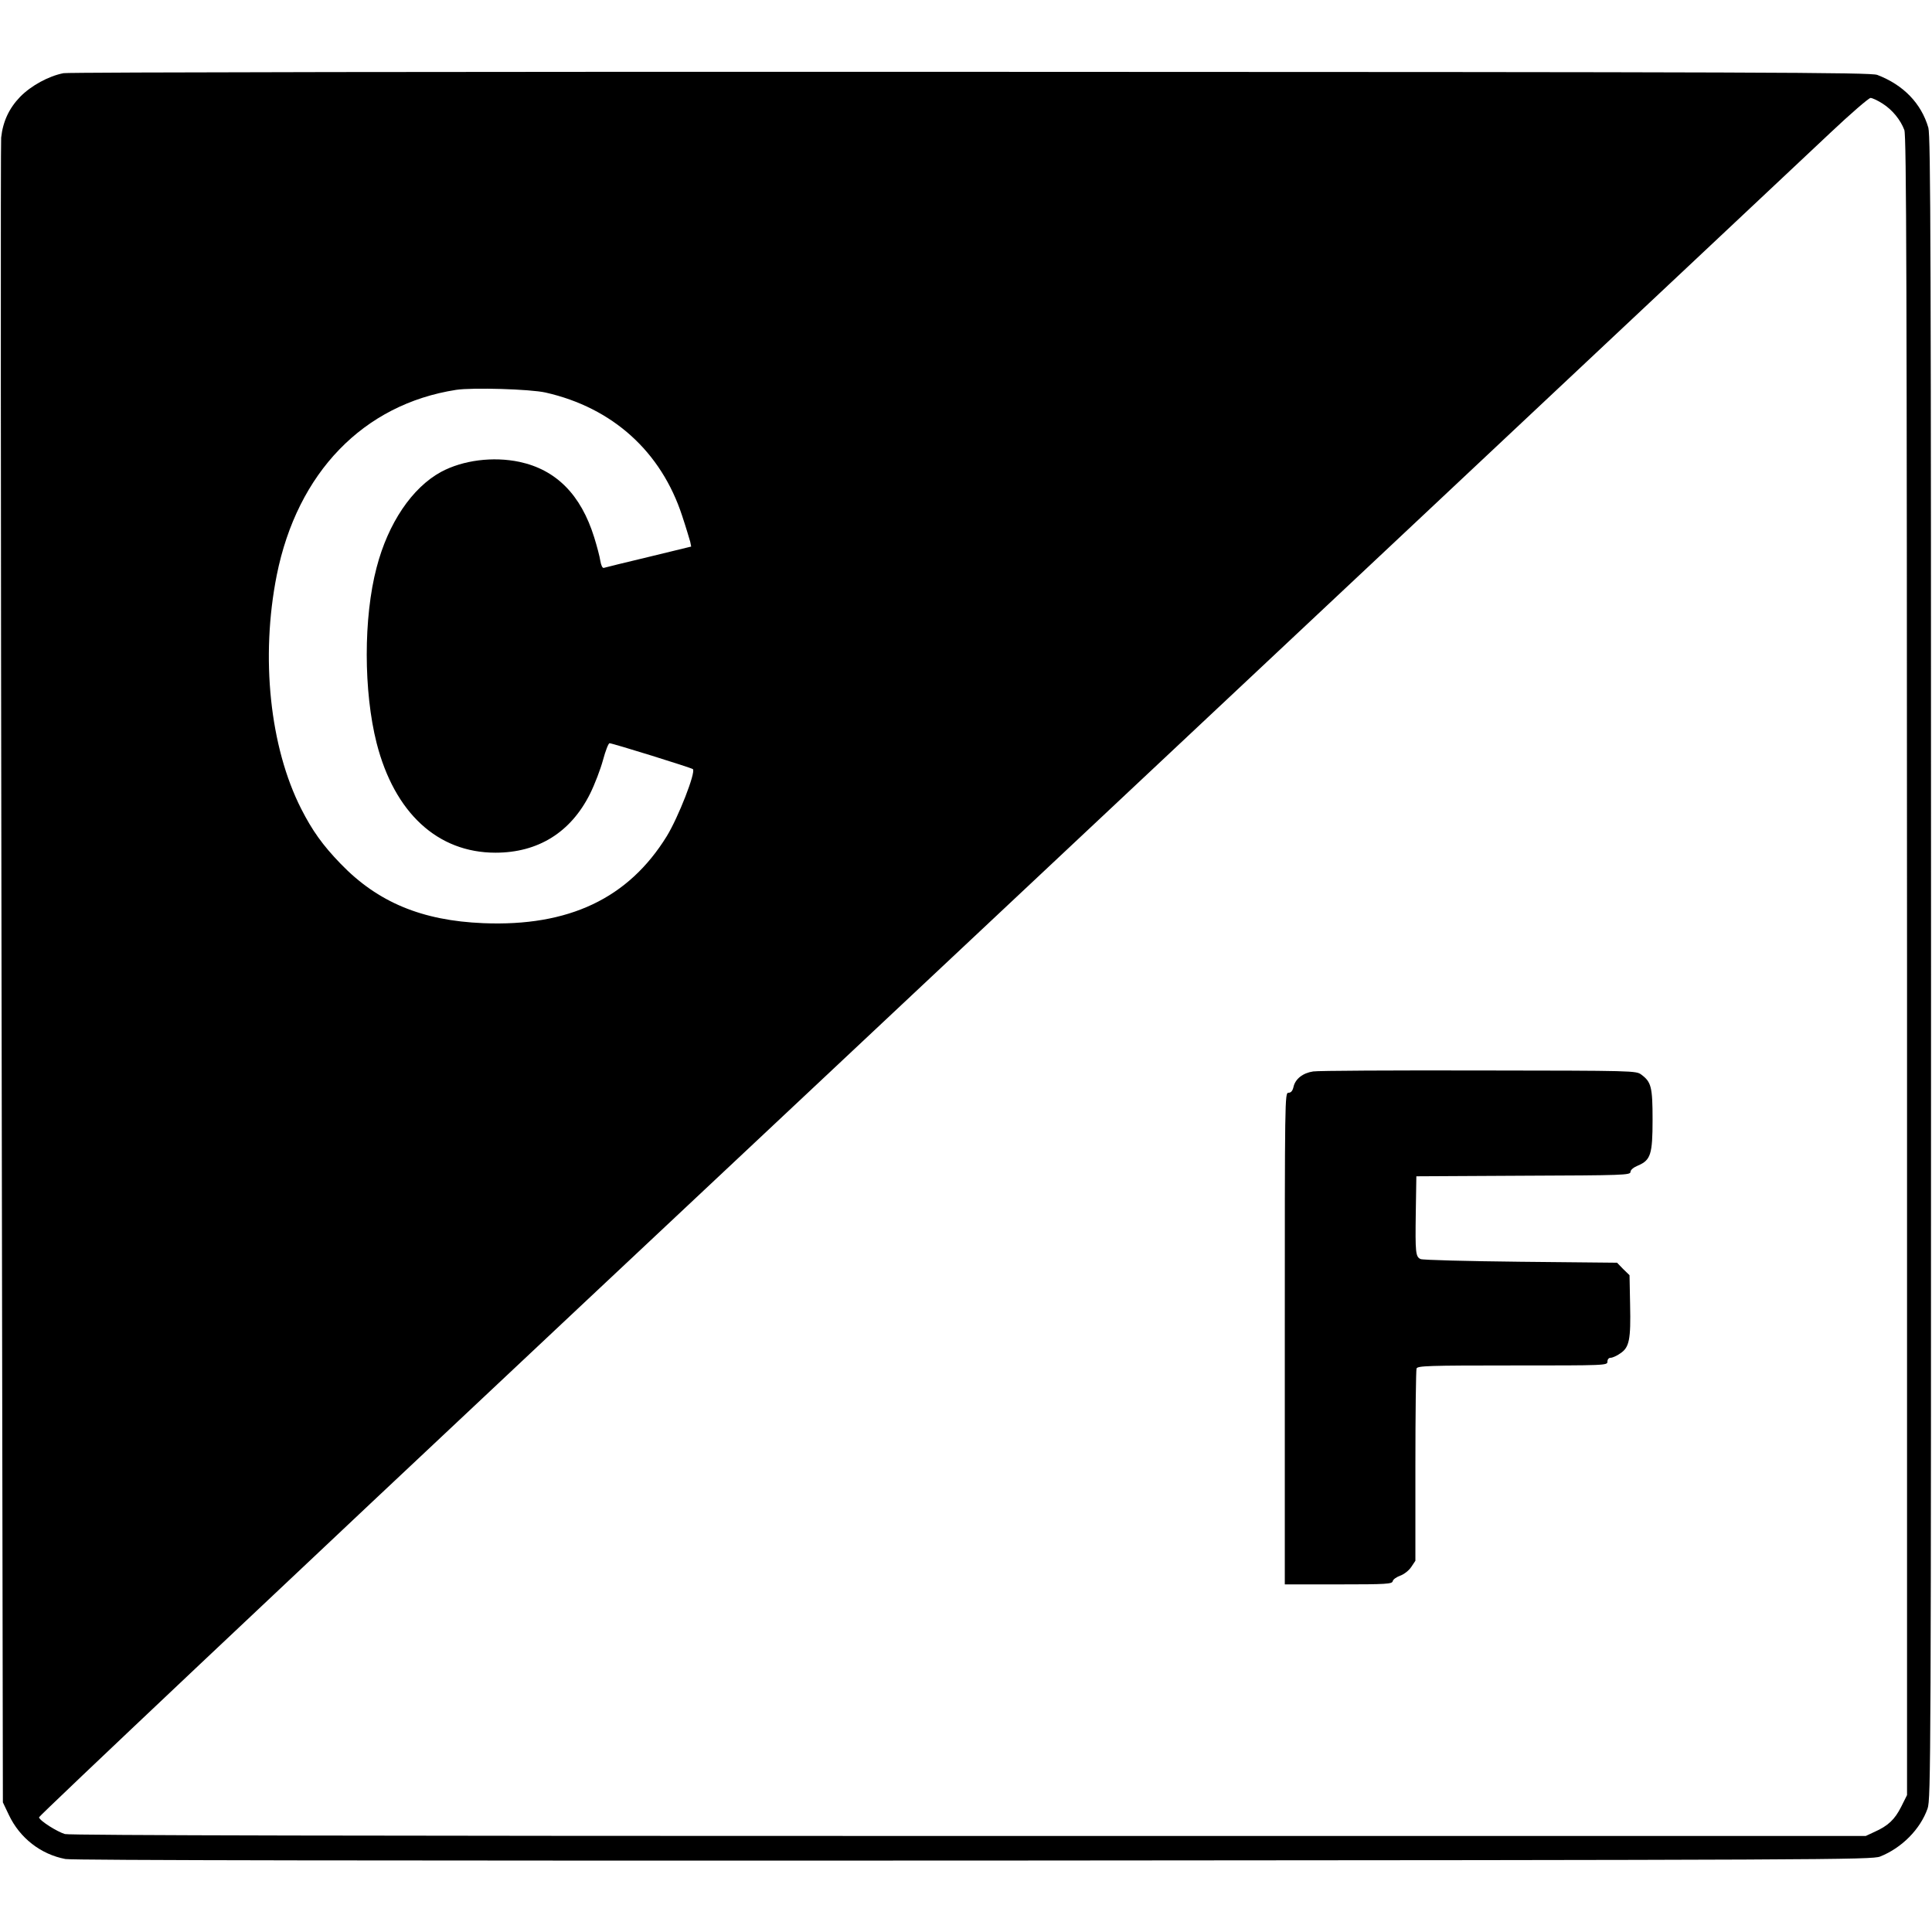 <?xml version="1.0" standalone="no"?>
<!DOCTYPE svg PUBLIC "-//W3C//DTD SVG 20010904//EN"
 "http://www.w3.org/TR/2001/REC-SVG-20010904/DTD/svg10.dtd">
<svg version="1.0" xmlns="http://www.w3.org/2000/svg"
 width="1006pt" height="1006pt" viewBox="0 0 1006 1006"
 preserveAspectRatio="xMidYMid meet">
<g transform="translate(0,1006) scale(0.1,-0.1)"
fill="#000000" stroke="none">
<path d="M331 9679 c-78 -15 -169 -65 -226 -123 -58 -60 -90 -129 -99 -213 -3
-26 -2 -1987 2 -4358 l7 -4310 31 -65 c57 -121 167 -206 295 -230 36 -7 1647
-9 4729 -8 4453 3 4677 4 4720 21 113 45 209 142 247 250 17 50 18 239 18
4377 0 3737 -2 4332 -14 4375 -37 127 -130 223 -266 275 -36 13 -566 15 -4720
16 -2605 1 -4699 -2 -4724 -7z m9471 -158 c52 -33 94 -85 114 -138 11 -32 13
-774 14 -4354 l0 -4316 -31 -62 c-33 -65 -67 -98 -139 -130 l-45 -21 -4670 0
c-3148 0 -4682 3 -4707 10 -40 12 -130 68 -135 87 -2 6 1275 1212 2839 2680
2902 2723 6138 5761 6487 6090 107 101 202 183 211 183 9 0 37 -13 62 -29z
m-6961 -1505 c349 -79 602 -308 711 -642 20 -60 38 -121 42 -135 l5 -25 -222
-54 c-122 -29 -227 -55 -233 -57 -7 -2 -14 13 -18 36 -3 22 -18 78 -32 123
-69 222 -198 352 -389 393 -138 29 -294 9 -408 -52 -151 -82 -276 -267 -336
-498 -69 -261 -68 -646 0 -914 93 -364 318 -571 619 -571 222 0 392 106 492
306 25 50 55 129 68 177 13 48 28 87 34 87 15 0 427 -128 434 -135 16 -16 -76
-251 -136 -349 -200 -324 -510 -471 -955 -453 -320 13 -550 109 -743 309 -94
97 -148 173 -206 287 -163 321 -212 788 -127 1216 107 534 451 890 934 965 86
13 386 4 466 -14z"/>
<path d="M6838 4481 c-54 -8 -94 -39 -103 -82 -5 -20 -13 -29 -26 -29 -19 0
-19 -24 -19 -1280 l0 -1280 279 0 c253 0 280 2 283 17 2 9 19 21 38 28 20 7
45 26 58 45 l22 33 0 493 c0 271 3 499 6 508 5 14 59 16 500 16 487 0 494 0
494 20 0 12 7 20 17 20 9 0 32 10 50 23 47 31 55 72 51 253 l-3 154 -33 32
-32 33 -503 5 c-276 3 -510 9 -520 14 -26 12 -28 33 -25 241 l3 190 558 3
c522 2 557 3 557 20 0 10 15 23 39 33 66 28 76 58 76 239 0 170 -7 196 -58
234 -28 21 -33 21 -845 22 -449 1 -838 -1 -864 -5z"/>
</g>
</svg>
